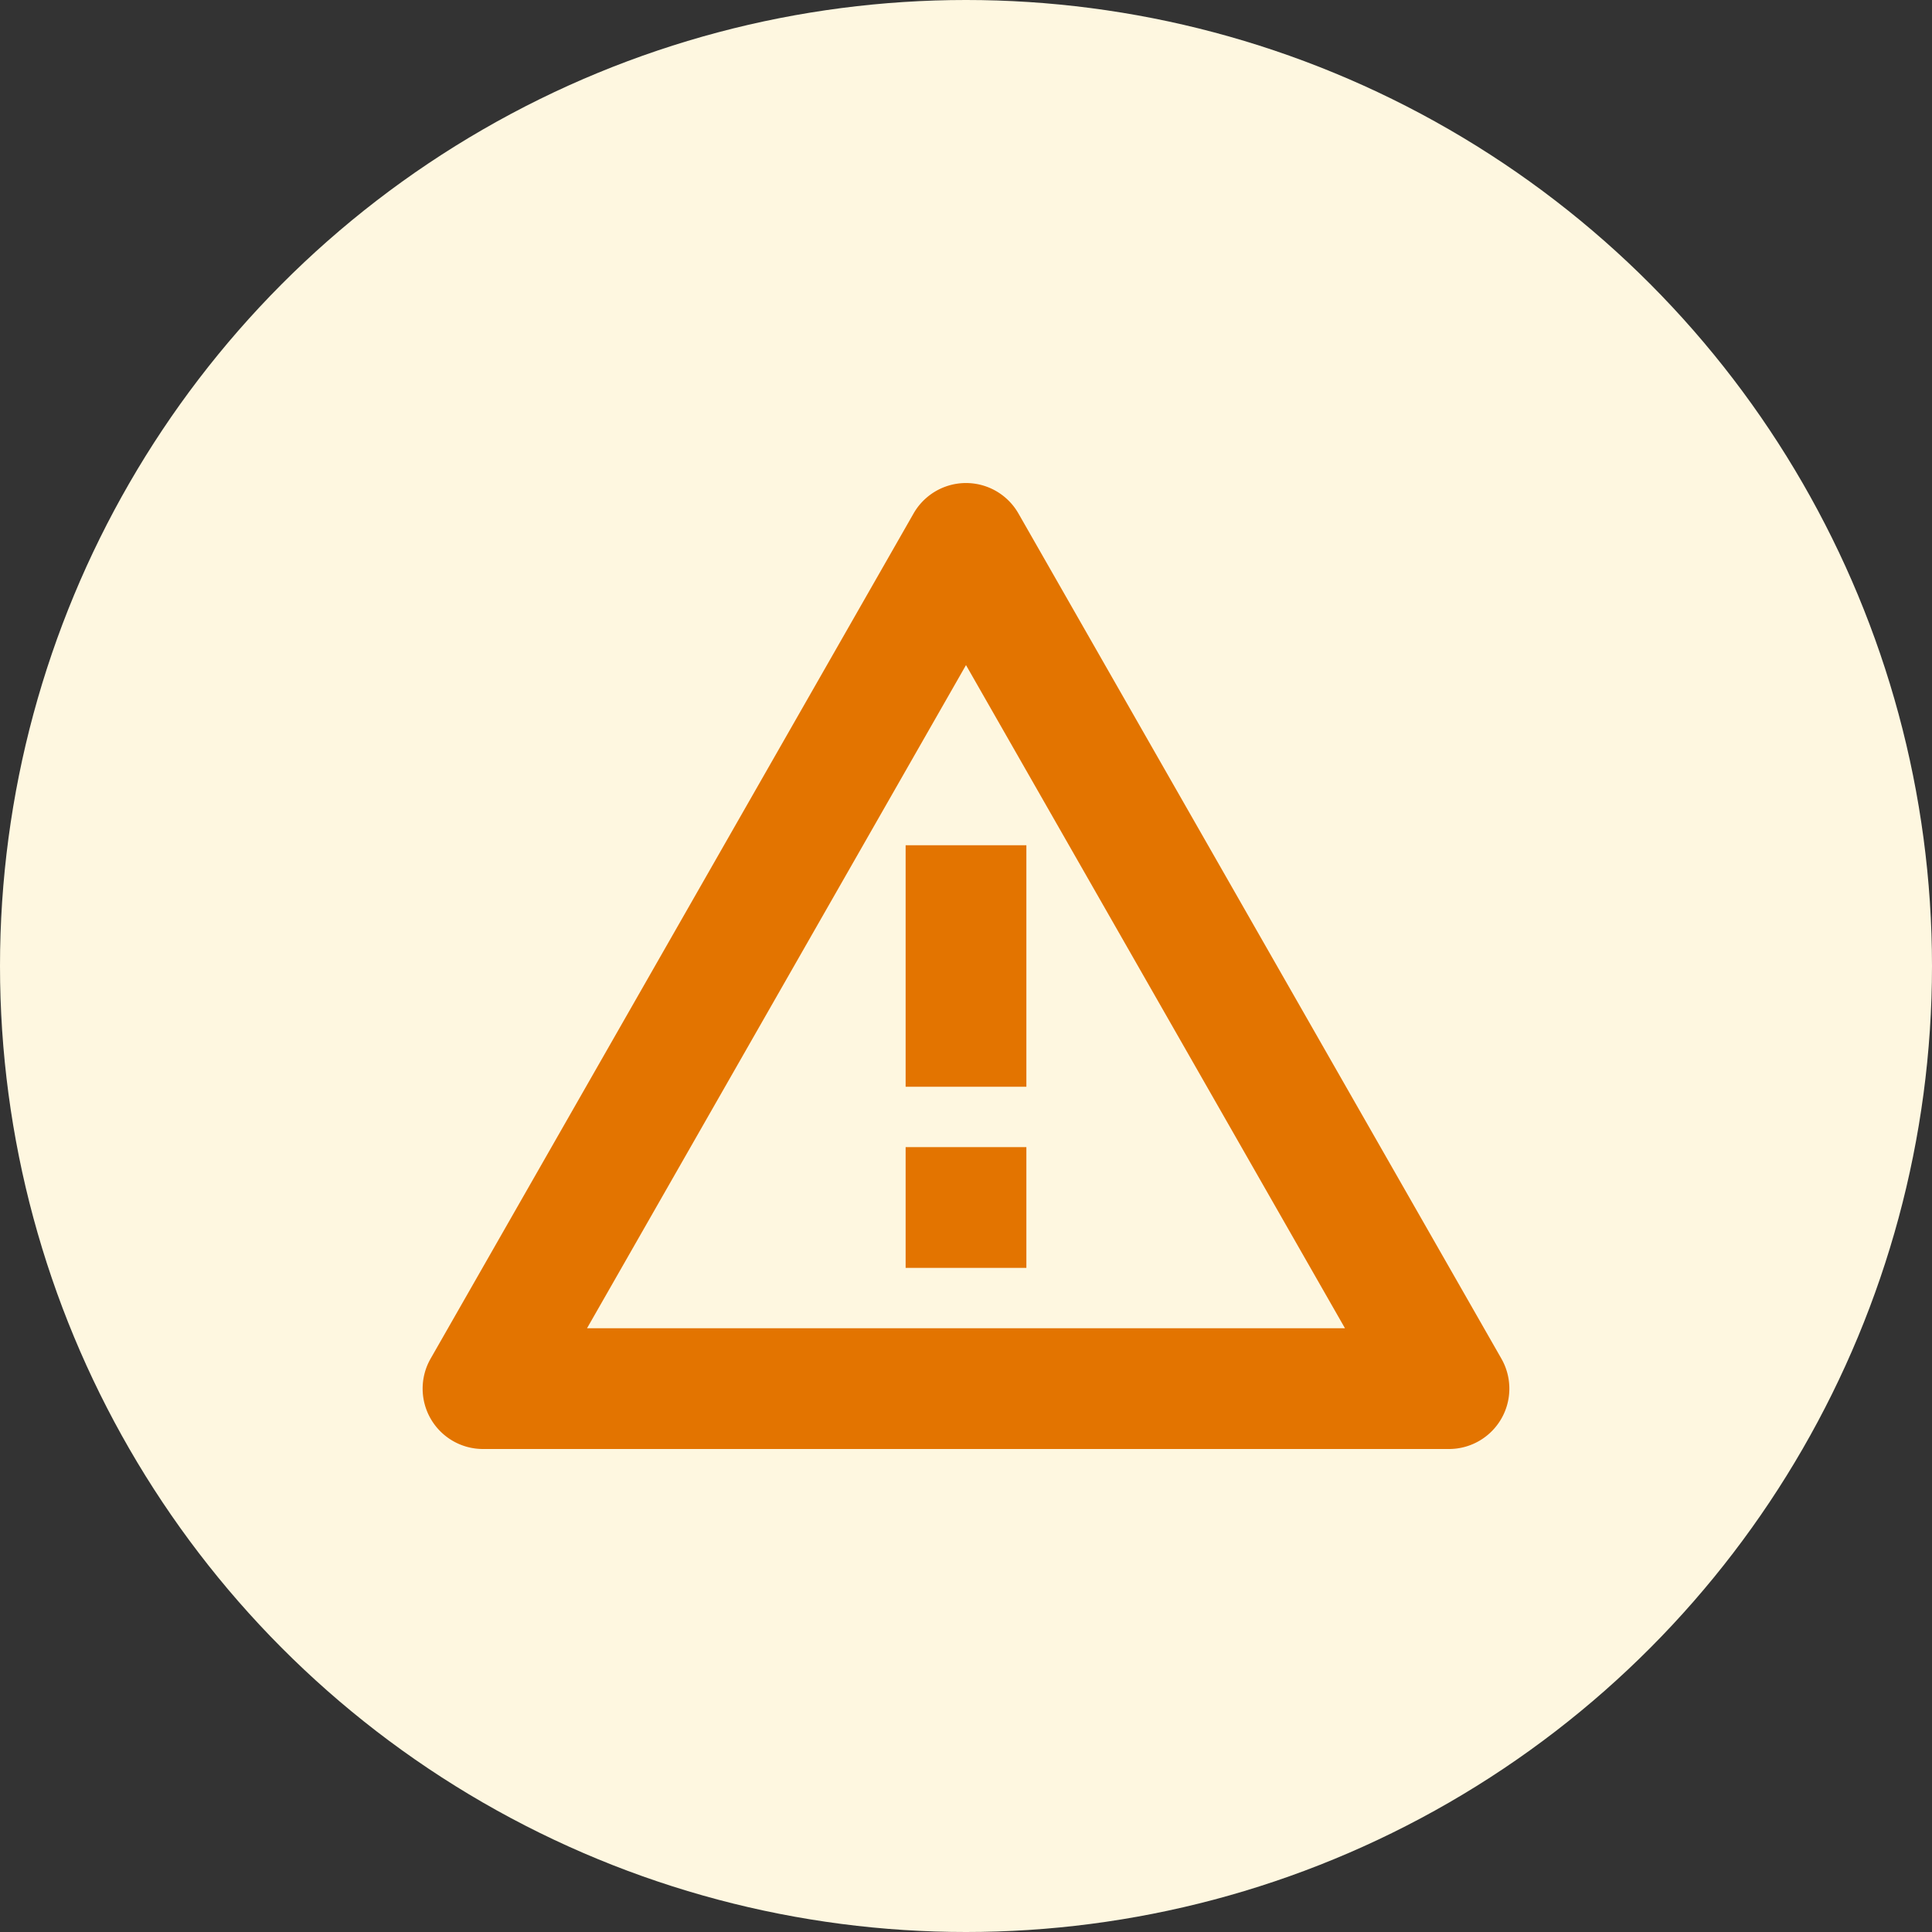 <svg width="32" height="32" fill="none" xmlns="http://www.w3.org/2000/svg"><rect width="100%" height="100%" fill="#333333" stroke="none"/><path fill-rule="evenodd" clip-rule="evenodd" d="M14.4 16h3.2V9.6h-3.2V16zM16 3.2C8.934 3.2 3.2 8.934 3.2 16c0 7.066 5.734 12.8 12.8 12.8 7.066 0 12.8-5.734 12.8-12.8 0-7.066-5.734-12.8-12.8-12.8zm0 22.4c-5.292 0-9.6-4.308-9.6-9.6s4.308-9.6 9.6-9.6 9.6 4.308 9.6 9.6-4.308 9.6-9.6 9.6zm-1.6-3.2h3.2v-3.2h-3.2v3.2z" fill="#202124"/><circle cx="16" cy="16" r="16" fill="#FEF7E0"/><path d="M15 18h2v-4h-2v4zM17 21h-2v-2h2v2z" fill="#E37400"/><path fill-rule="evenodd" clip-rule="evenodd" d="M15.132 8.504a1 1 0 011.736 0l8 14A1 1 0 0124 24H8a1 1 0 01-.868-1.496l8-14zM16 11.016L9.723 22h12.554L16 11.016z" fill="#E37400"/></svg>
